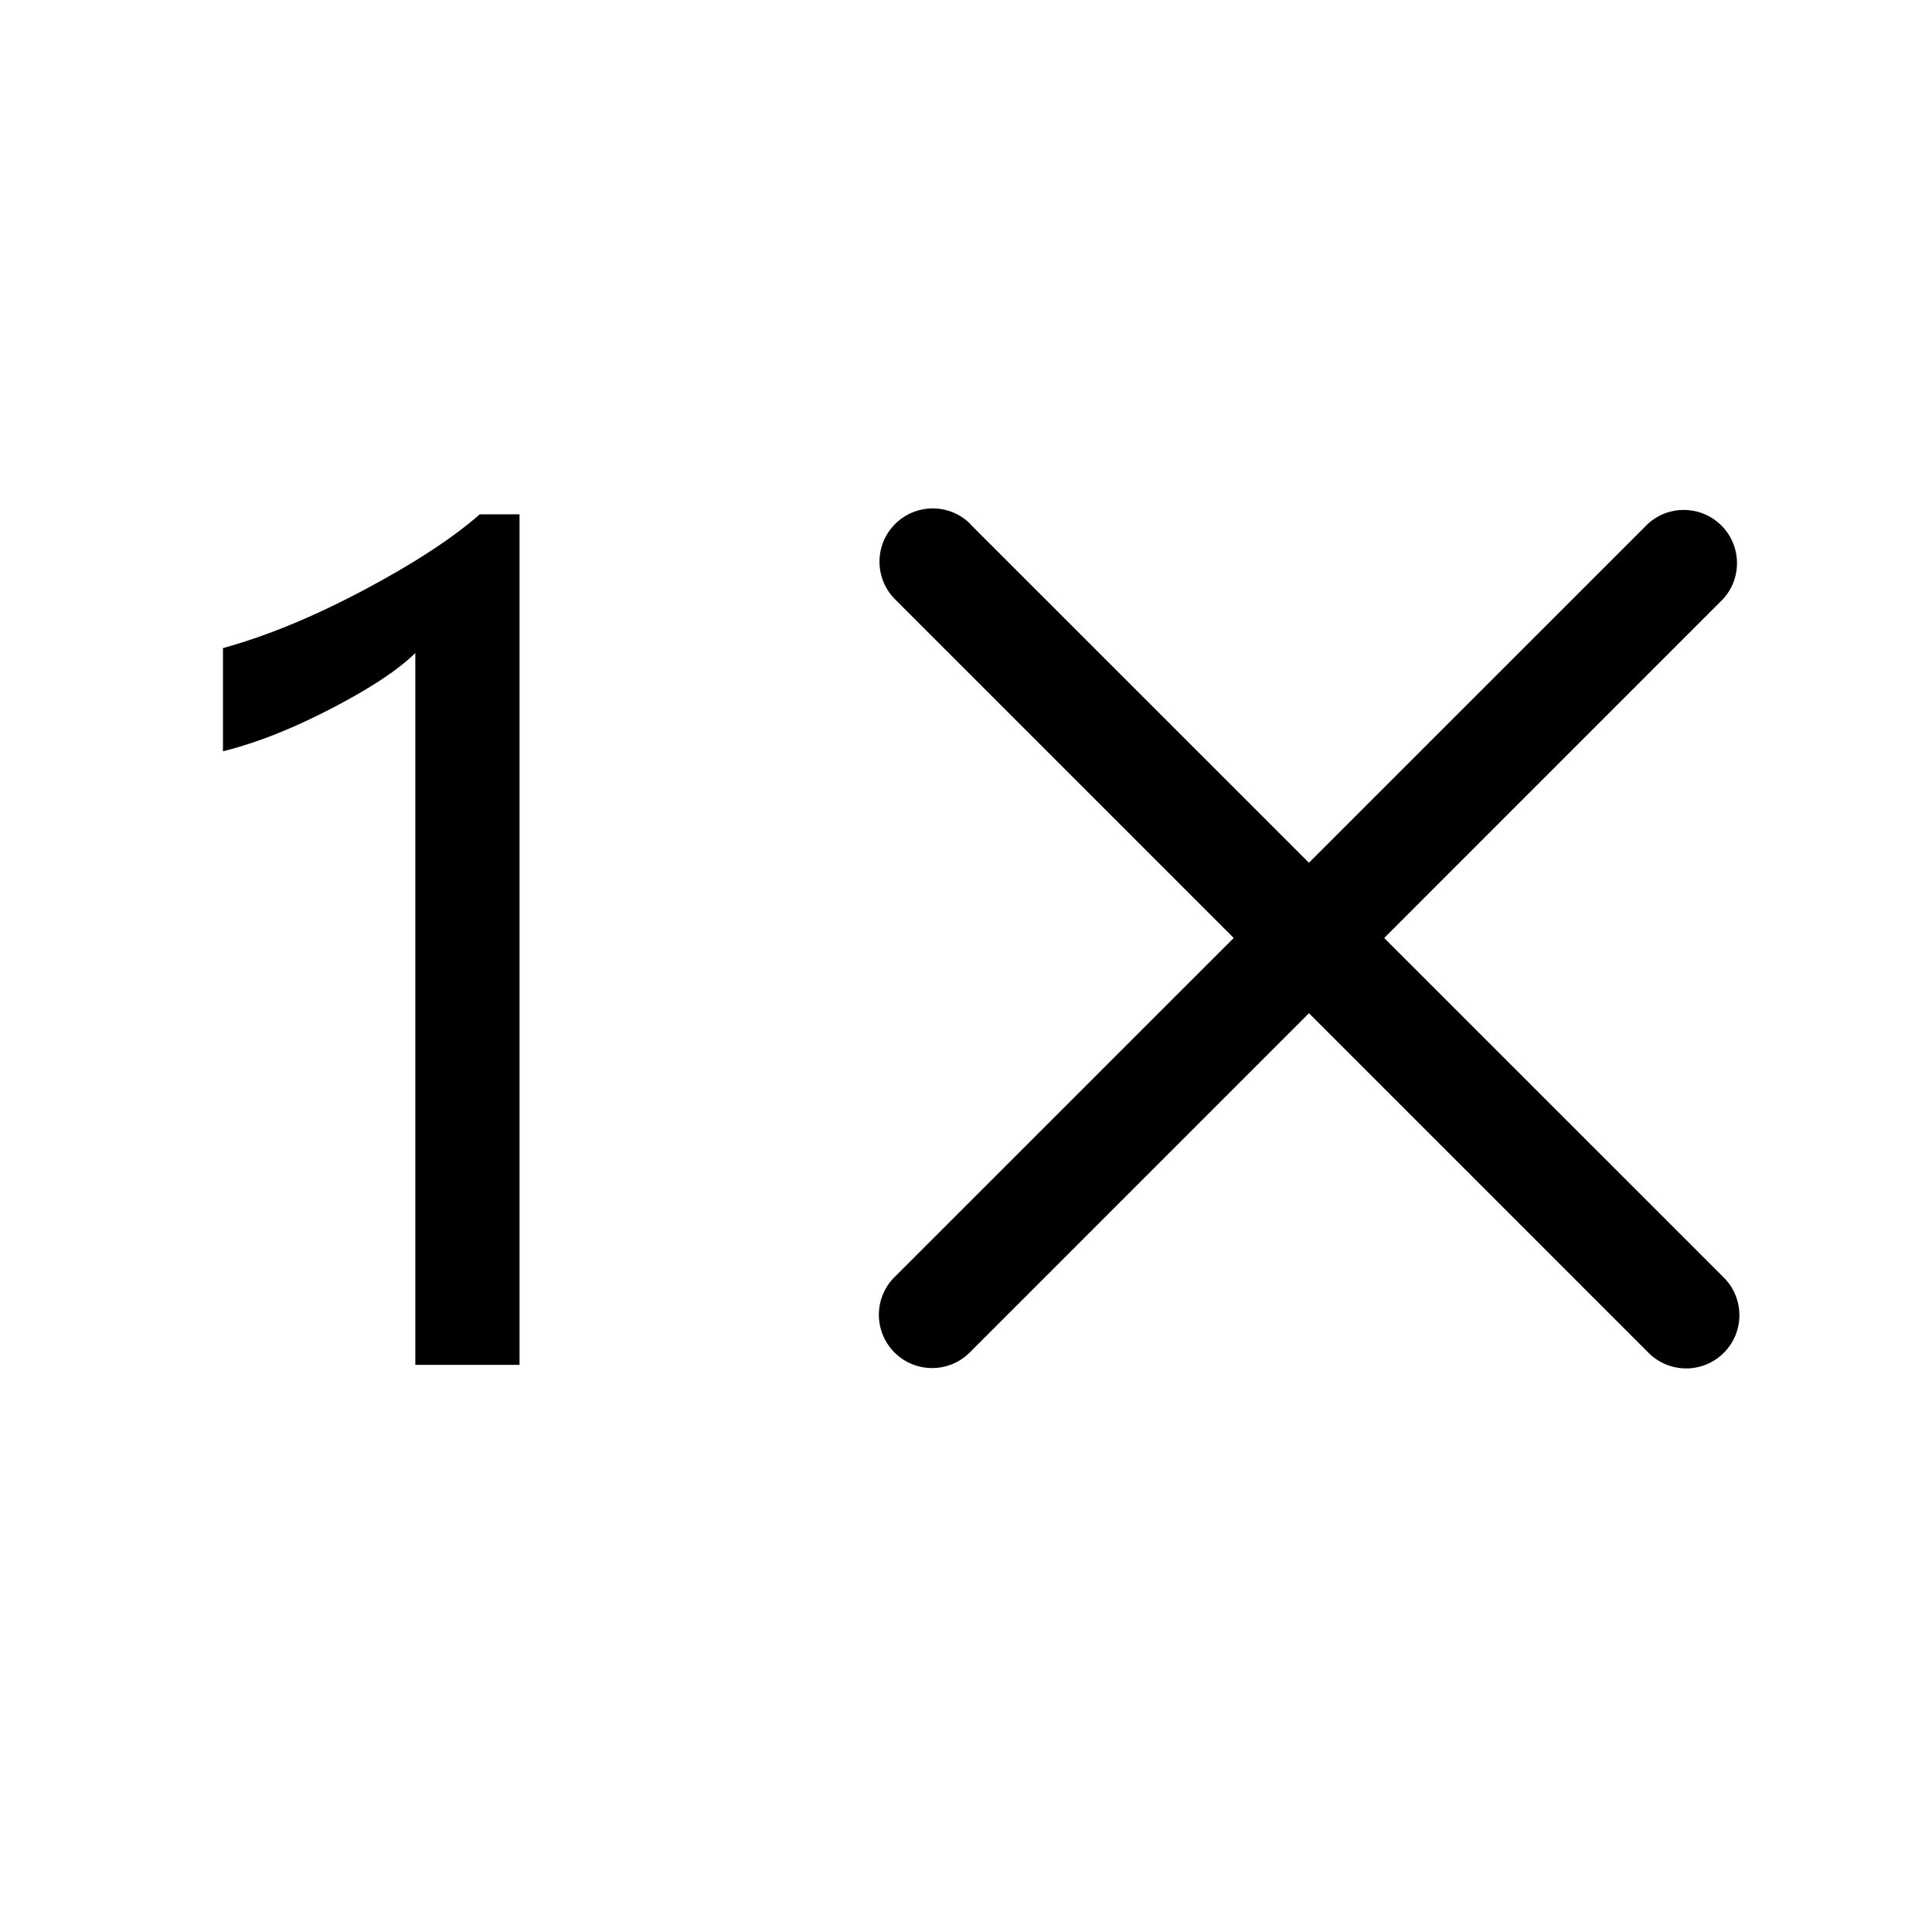 <svg class="icon" viewBox="0 0 1024 1024" xmlns="http://www.w3.org/2000/svg" width="200" height="200"><defs><style/></defs><path d="M514.29 277.83l398.83 398.78a28.233 28.233 0 017.9 27.53 28.21 28.21 0 01-47.78 12.35L474.47 317.71c-11.05-11-11.09-28.87-.09-39.92s28.87-11.09 39.92-.09v.13zm-93.77-9.15"/><path d="M913.12 317.65L514.35 716.48a28.206 28.206 0 01-27.44 7.7 28.205 28.205 0 01-20.16-20.14c-2.59-9.86.34-20.36 7.67-27.45l398.83-398.78c11.11-10.31 28.38-10 39.11.71s11.07 27.98.78 39.1v.03zM220.13 723.4V346.08c-8.73 8.73-23.49 18.51-44.28 29.33-20.79 10.82-40.01 18.42-57.67 22.78v-54.68c23.35-6.45 48.31-16.75 74.89-30.9 26.58-14.14 46.99-27.48 61.22-40.01h21.07v450.8h-55.23z"/></svg>